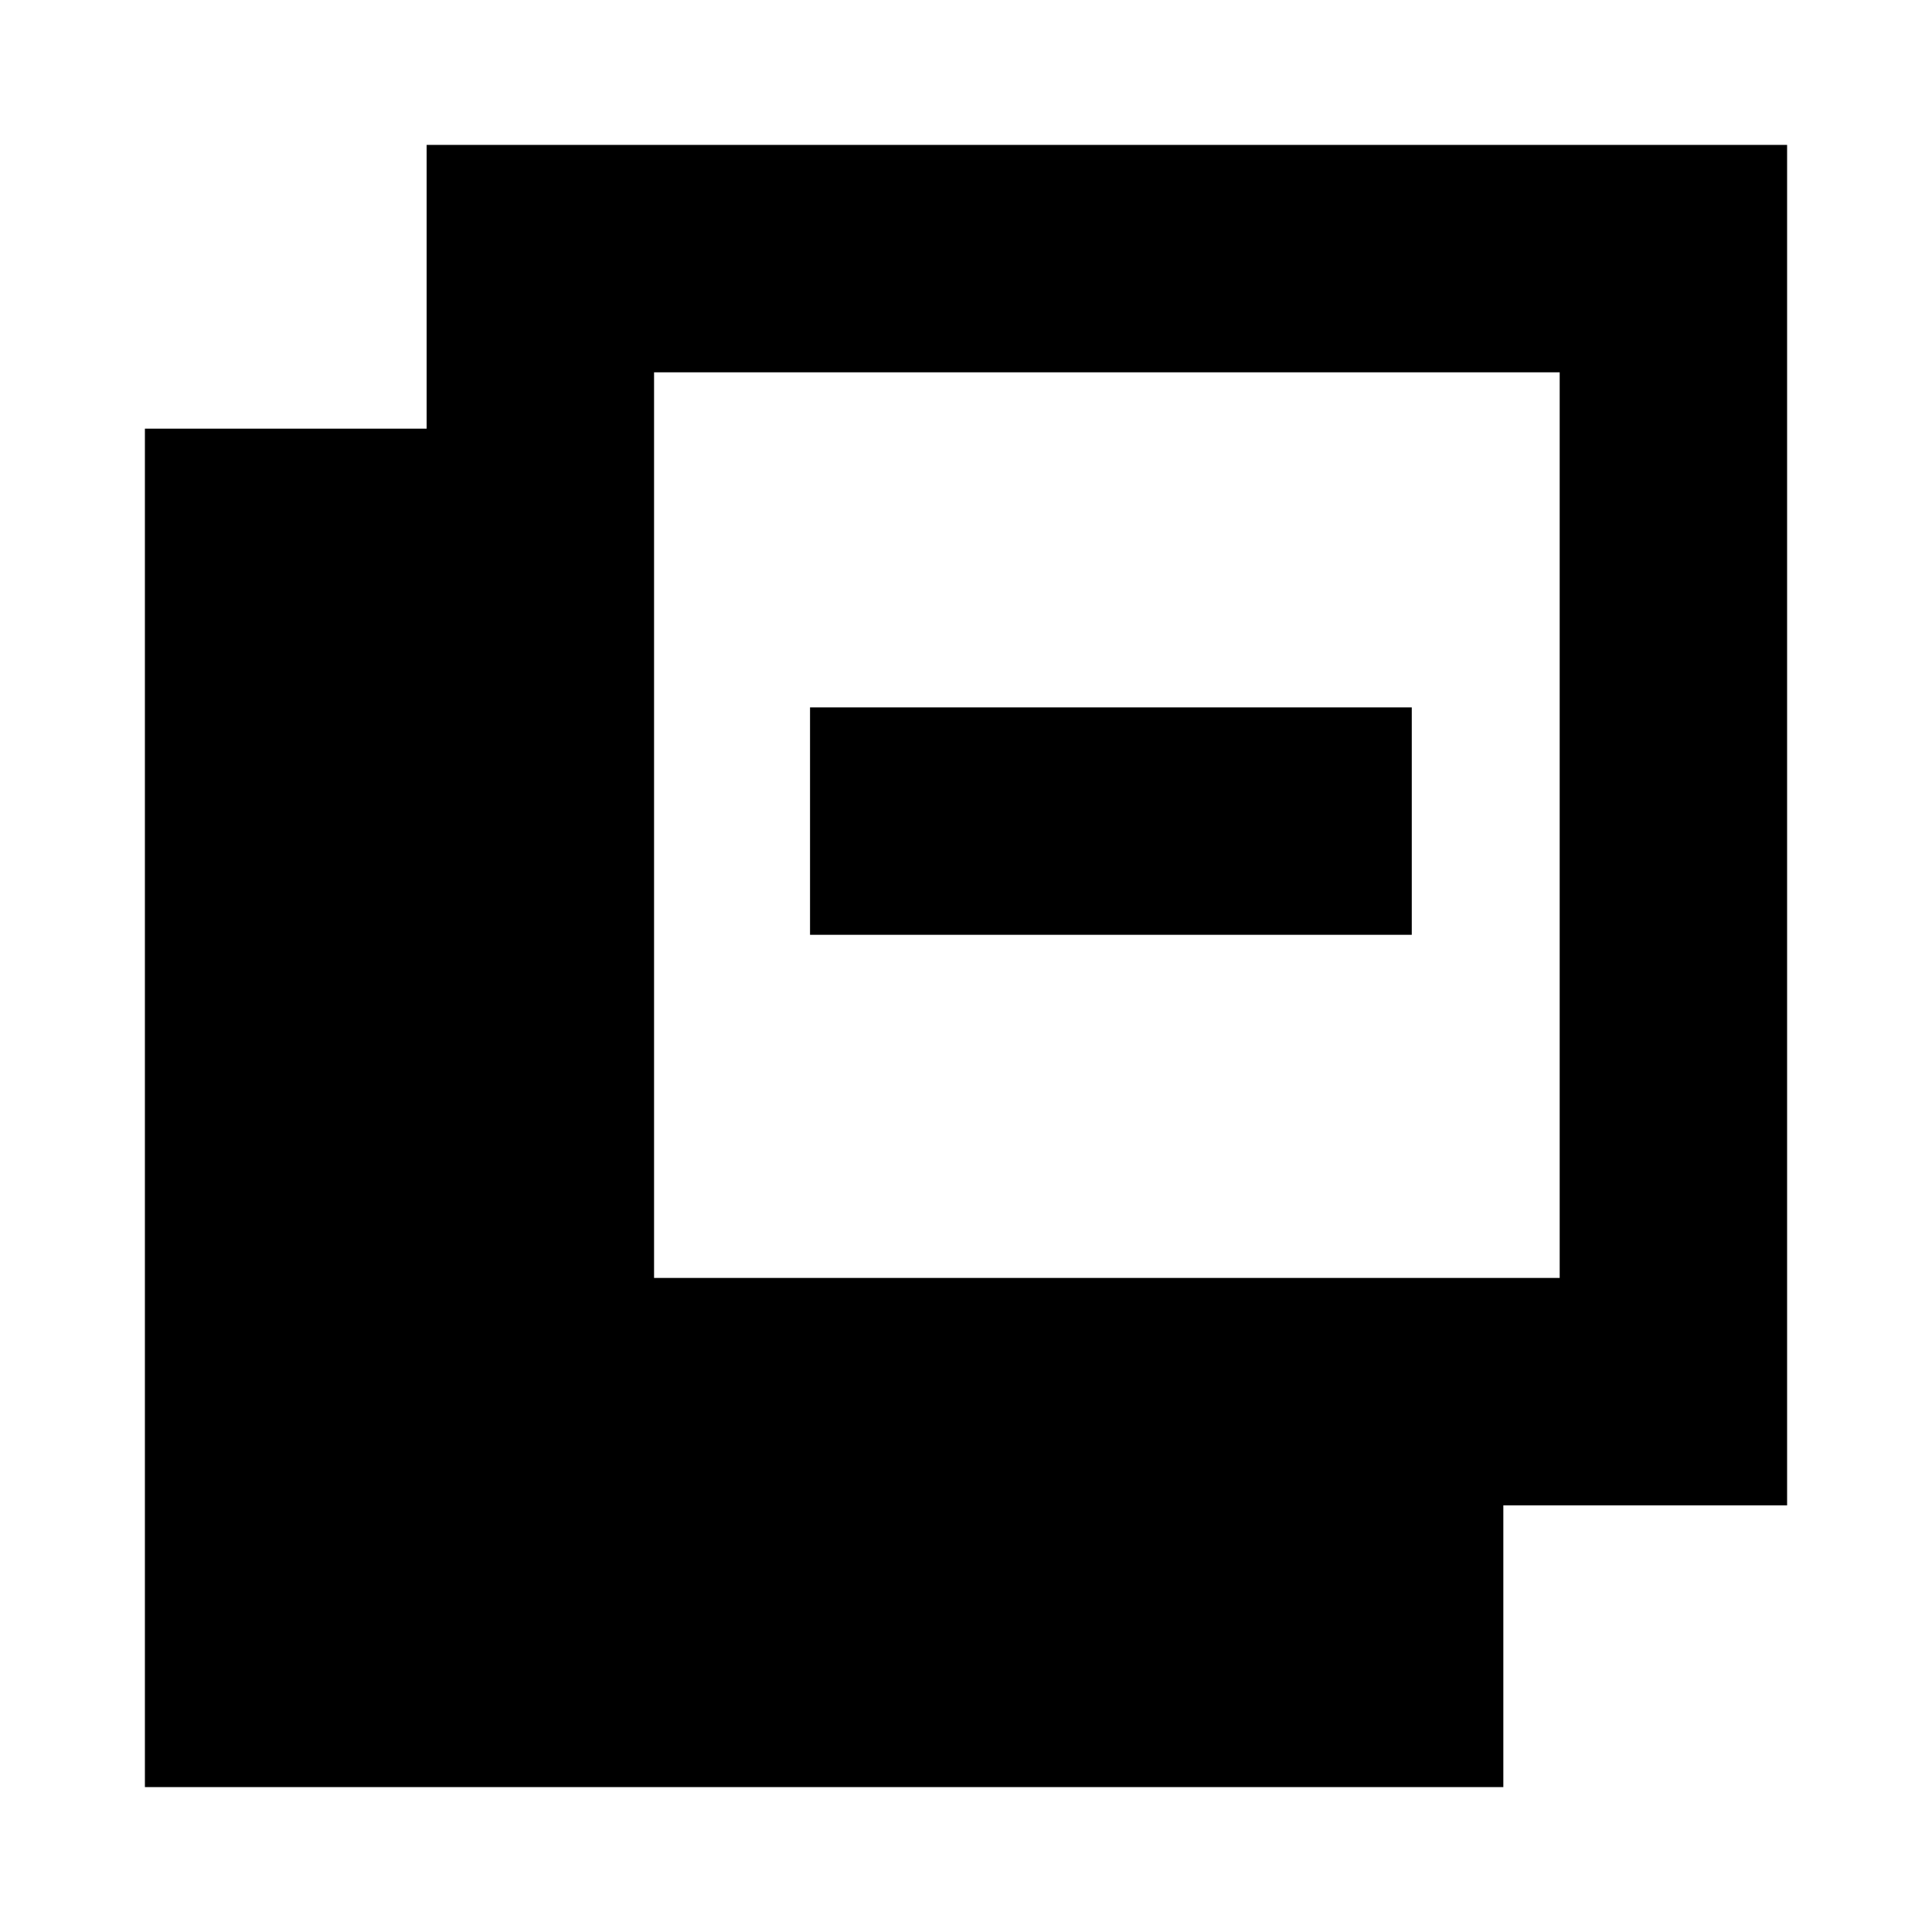 <svg xmlns="http://www.w3.org/2000/svg" height="20" viewBox="0 -960 960 960" width="20"><path d="M72-72v-675h140v-141h676v676H747v140H72Zm253-253h450v-450H325v450Zm77.5-170.5v-113h299v113h-299Z"/></svg>